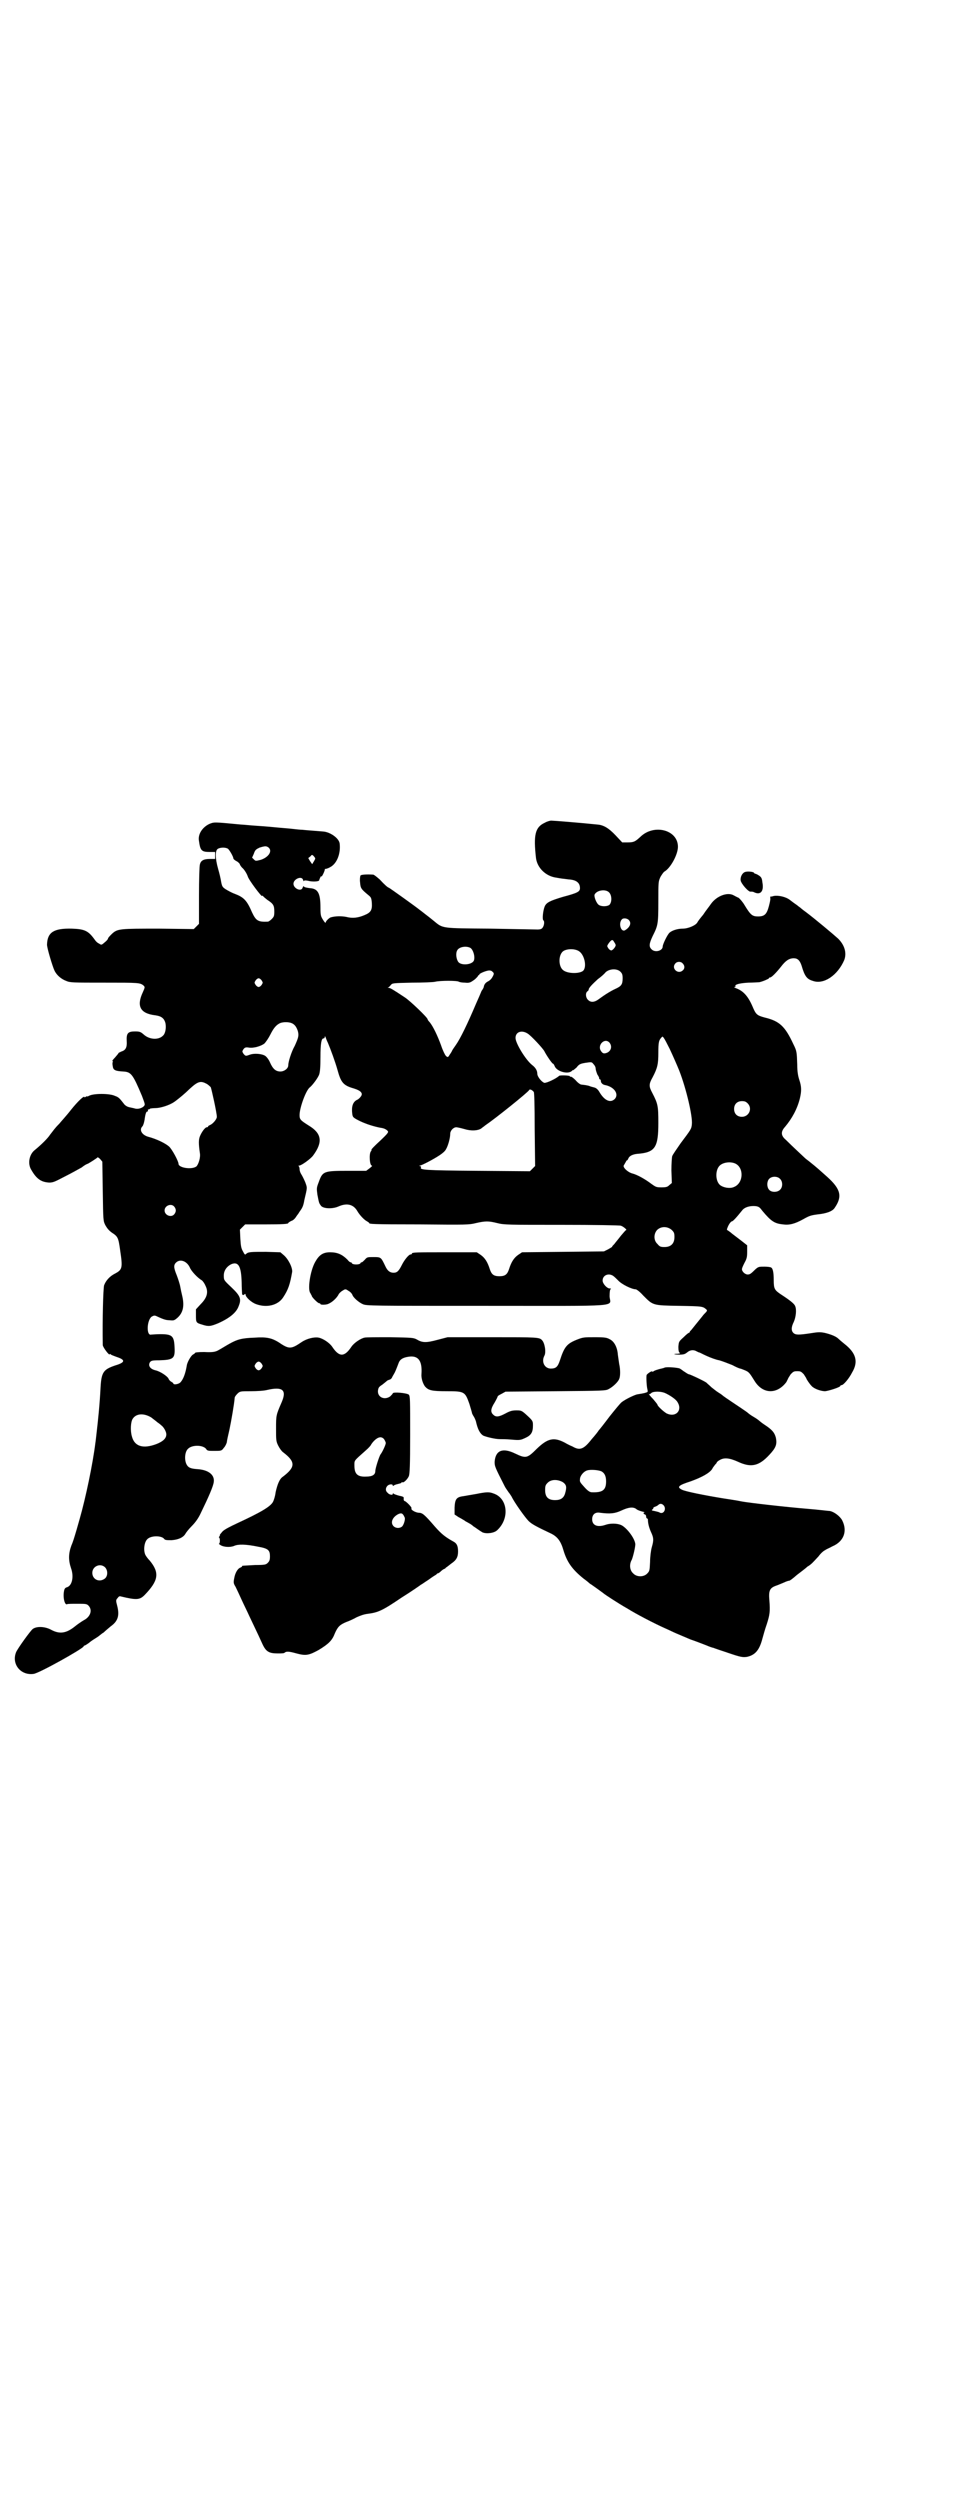 <?xml version="1.0" standalone="no"?>
<!DOCTYPE svg PUBLIC "-//W3C//DTD SVG 20010904//EN"
 "http://www.w3.org/TR/2001/REC-SVG-20010904/DTD/svg10.dtd">
<svg version="1.0" xmlns="http://www.w3.org/2000/svg"
 width="1107pt" height="2870pt" viewBox="0 0 1107 2870"
 preserveAspectRatio="xMidYMid meet">
<g transform="translate(0,2870) scale(0.5,-0.5)"
fill="#000000" stroke="none">
<path d="M1251 3851 c-22 -10 -26 -28 -20 -81 3 -23 23 -42 47 -45 6 -1 11 -2
12 -2 1 0 8 -1 16 -2 18 -1 26 -8 26 -20 0 -8 -5 -11 -39 -20 -30 -9 -38 -13
-42 -22 -4 -10 -6 -30 -3 -32 3 -2 2 -12 -2 -17 -2 -3 -6 -4 -11 -4 -4 0 -53
1 -109 2 -114 1 -108 0 -130 18 -6 5 -15 12 -19 15 -4 3 -10 8 -13 10 -7 6
-70 51 -71 51 -2 0 -10 7 -21 19 -7 6 -13 11 -15 11 -15 1 -28 0 -29 -2 -1 -2
-2 -9 -1 -16 1 -13 2 -15 19 -29 6 -5 7 -6 8 -18 1 -16 -2 -22 -17 -28 -14 -6
-27 -8 -42 -4 -11 2 -24 2 -35 -1 -4 -1 -12 -9 -12 -12 0 -2 -3 1 -6 6 -5 8
-6 10 -6 28 0 34 -6 44 -25 45 -7 1 -13 2 -13 4 -1 1 -2 0 -3 -3 -3 -10 -21
-2 -21 9 0 11 19 19 22 9 1 -3 2 -4 2 -3 0 2 3 2 9 1 10 -3 26 -2 26 1 1 4 5
12 5 9 0 -4 8 12 8 16 0 1 1 2 1 1 1 0 6 1 11 4 16 8 25 32 22 55 -2 12 -22
26 -38 27 -11 1 -40 3 -48 4 -4 0 -14 1 -22 2 -8 1 -23 2 -33 3 -10 1 -31 3
-48 4 -16 1 -34 3 -38 3 -63 6 -61 6 -73 1 -16 -8 -26 -24 -23 -39 3 -22 6
-25 25 -25 l12 0 0 -8 0 -8 -12 0 c-15 0 -21 -4 -23 -13 -1 -3 -2 -35 -2 -71
l0 -65 -6 -6 -6 -6 -79 1 c-91 0 -96 0 -109 -12 -5 -5 -9 -9 -9 -11 0 -1 -3
-5 -7 -8 -8 -7 -8 -7 -14 -3 -3 1 -7 5 -9 8 -15 21 -23 25 -53 26 -41 1 -56
-8 -57 -36 -1 -6 13 -52 17 -60 5 -11 16 -20 27 -24 9 -4 15 -4 88 -4 79 0 82
0 90 -7 3 -3 3 -4 -2 -15 -15 -32 -6 -49 29 -53 14 -2 20 -7 23 -18 2 -11 0
-24 -6 -29 -10 -10 -31 -9 -44 3 -7 6 -9 7 -20 7 -16 0 -20 -4 -19 -22 1 -14
-2 -21 -12 -24 -4 -2 -7 -3 -7 -4 0 -1 -4 -5 -8 -10 -4 -4 -7 -8 -6 -8 1 0 2
-1 1 -2 -1 -1 -1 -6 0 -10 1 -9 6 -11 24 -12 18 -1 22 -6 43 -56 7 -19 8 -20
4 -24 -4 -4 -13 -7 -20 -5 -3 1 -9 2 -13 3 -5 1 -9 4 -11 6 -11 14 -13 17 -22
20 -12 6 -50 6 -60 0 -2 -1 -4 -2 -4 -1 0 1 -1 0 -3 -1 -2 -1 -3 -2 -3 -1 0 5
-15 -9 -31 -29 -10 -13 -23 -27 -27 -32 -11 -11 -13 -15 -21 -25 -5 -8 -20
-23 -36 -36 -12 -10 -16 -31 -7 -45 12 -21 23 -28 41 -29 9 0 13 2 36 14 14 7
32 17 39 21 6 5 12 8 13 8 1 0 22 13 23 15 1 0 3 -1 6 -4 l5 -6 1 -68 c1 -68
1 -68 6 -78 4 -7 8 -12 15 -17 14 -9 15 -12 19 -41 6 -40 5 -44 -12 -53 -12
-6 -21 -16 -25 -27 -2 -9 -4 -77 -3 -137 0 -5 16 -26 16 -21 0 1 1 1 3 -1 1
-1 7 -3 12 -5 22 -7 21 -13 -3 -20 -26 -9 -31 -15 -33 -49 -2 -41 -6 -78 -9
-104 -1 -8 -2 -19 -3 -25 -6 -48 -22 -125 -36 -174 -5 -18 -10 -35 -11 -38 -1
-3 -4 -14 -8 -23 -7 -19 -7 -34 -1 -52 7 -19 3 -40 -9 -44 -4 -1 -6 -3 -7 -9
-3 -15 2 -33 7 -30 1 1 12 1 23 1 19 0 22 0 26 -4 10 -10 5 -26 -11 -34 -5 -3
-14 -9 -20 -14 -20 -16 -35 -18 -54 -8 -14 8 -34 9 -43 2 -6 -5 -34 -44 -38
-53 -11 -27 10 -54 40 -50 12 1 112 57 115 63 0 1 1 2 2 2 1 0 8 4 15 10 7 5
16 10 18 12 3 2 7 6 11 8 3 3 10 9 16 14 17 12 21 25 15 48 -3 11 -3 13 1 17
2 3 4 5 7 4 37 -9 44 -8 55 3 32 33 35 51 12 79 -5 5 -9 11 -10 13 -5 10 -3
29 4 36 8 9 33 9 39 1 2 -3 6 -3 17 -3 15 1 27 6 32 15 1 2 7 10 14 17 9 9 16
19 21 30 18 37 29 62 30 72 2 16 -12 27 -36 29 -16 1 -22 3 -26 10 -6 10 -5
30 3 37 9 9 33 9 41 0 3 -5 5 -5 19 -5 16 0 17 0 22 7 3 3 6 9 7 13 0 3 3 16
6 29 4 19 11 59 12 73 0 2 3 6 6 9 6 6 7 6 31 6 14 0 31 1 38 3 35 8 45 0 33
-28 -13 -30 -13 -30 -13 -61 0 -26 0 -29 5 -39 3 -6 8 -13 11 -15 29 -22 29
-34 0 -56 -8 -5 -13 -18 -17 -36 -1 -9 -4 -18 -6 -22 -6 -11 -28 -24 -82 -49
-17 -8 -29 -14 -34 -19 -4 -5 -7 -8 -6 -8 1 0 0 -1 -1 -3 -1 -2 -2 -3 -1 -3 1
0 2 -3 2 -7 0 -4 -1 -7 -2 -7 -1 0 0 -1 3 -3 7 -5 23 -6 32 -2 9 4 26 4 55 -2
23 -4 27 -8 27 -22 0 -8 -1 -11 -5 -15 -4 -4 -6 -5 -29 -5 -31 -2 -30 -1 -30
-3 0 -1 -2 -2 -4 -3 -6 -2 -12 -12 -14 -24 -2 -10 -2 -12 3 -20 3 -6 9 -19 14
-30 5 -11 13 -27 17 -36 22 -46 26 -55 31 -66 8 -17 15 -21 35 -21 8 0 15 0
16 2 4 3 9 3 27 -2 22 -6 29 -4 51 8 23 14 31 22 37 38 7 16 12 20 26 26 6 2
17 7 24 11 9 4 17 7 26 8 23 3 33 7 77 37 24 15 44 29 45 30 1 0 9 6 17 11 8
6 16 11 18 12 1 2 3 3 4 3 1 0 4 2 7 5 3 3 7 5 7 5 1 0 3 1 4 3 2 1 7 5 12 9
12 8 16 15 16 28 0 13 -3 19 -11 23 -18 10 -27 17 -42 34 -25 29 -29 32 -38
32 -8 1 -18 7 -16 10 2 2 -13 17 -16 17 -1 0 -2 2 -2 5 1 4 0 5 -10 7 -7 2
-13 4 -13 5 -1 1 -2 1 -2 -1 0 -3 -8 -2 -12 3 -5 4 -5 11 0 16 4 4 12 4 12 1
0 -2 0 -2 2 -1 0 1 5 3 10 4 4 1 8 2 8 3 0 1 1 2 2 1 3 -2 12 7 15 14 2 5 3
25 3 95 0 81 0 88 -3 92 -4 4 -37 7 -37 3 0 -1 -3 -4 -6 -7 -13 -9 -29 -2 -28
13 1 7 2 9 10 14 5 4 10 8 11 9 1 1 4 2 7 3 2 1 4 3 5 6 1 2 3 5 4 7 2 3 5 10
11 26 3 7 9 11 21 13 23 4 33 -8 31 -39 -1 -10 3 -22 8 -29 8 -9 15 -11 50
-11 41 0 42 -1 52 -29 3 -10 6 -20 6 -21 0 -1 2 -5 4 -8 2 -3 4 -8 5 -11 4
-18 9 -28 17 -33 7 -3 27 -8 38 -8 3 0 15 0 26 -1 21 -2 22 -1 33 4 13 6 17
13 17 28 0 10 0 11 -13 23 -13 12 -14 12 -25 12 -9 0 -14 -1 -25 -7 -15 -8
-22 -9 -28 -3 -7 6 -6 14 3 28 4 7 7 13 7 14 0 1 3 3 9 6 l9 5 115 1 c110 1
115 1 122 5 10 5 22 17 24 23 3 6 3 22 0 35 -1 6 -2 15 -3 21 -1 16 -8 30 -18
35 -7 4 -11 5 -35 5 -25 0 -27 0 -42 -6 -22 -9 -28 -16 -38 -47 -5 -15 -9 -19
-21 -19 -14 0 -22 15 -15 29 5 8 1 30 -5 36 -6 7 -11 7 -114 7 l-103 0 -23 -6
c-26 -7 -35 -7 -48 1 -8 4 -11 4 -61 5 -29 0 -56 0 -59 -1 -9 -2 -24 -12 -30
-21 -16 -24 -28 -24 -44 0 -6 9 -21 19 -31 21 -10 2 -27 -2 -39 -10 -25 -17
-29 -17 -54 0 -15 9 -27 12 -54 10 -30 -1 -40 -4 -58 -14 -9 -5 -20 -12 -24
-14 -8 -5 -15 -6 -34 -5 -14 0 -21 -1 -21 -2 0 -1 -2 -2 -5 -4 -4 -2 -13 -17
-14 -25 -3 -18 -8 -32 -15 -39 -4 -4 -16 -6 -16 -2 0 1 -2 2 -5 4 -2 1 -5 4
-6 7 -3 6 -20 17 -30 19 -12 3 -17 10 -13 18 3 4 4 5 22 5 32 1 36 4 35 28 -1
28 -5 32 -33 32 -9 0 -19 -1 -21 -1 -11 -3 -10 32 1 41 5 3 7 3 10 2 15 -7 22
-10 31 -10 10 -1 11 -1 19 6 13 12 16 28 10 52 -1 4 -3 13 -4 19 -1 6 -5 18
-8 26 -7 17 -8 24 -1 30 9 8 24 3 31 -12 3 -8 18 -24 27 -29 3 -2 7 -8 9 -13
7 -14 4 -27 -11 -42 l-11 -12 0 -13 c0 -17 0 -18 14 -22 15 -5 20 -4 37 3 27
12 42 25 47 39 7 17 4 24 -17 44 -17 16 -17 16 -17 27 0 11 7 21 18 26 16 6
22 -6 23 -42 0 -13 1 -25 1 -26 0 -4 4 -4 6 -1 1 1 2 0 2 -1 0 -6 13 -18 24
-22 24 -9 50 -3 62 15 12 18 16 30 21 59 1 10 -9 30 -20 39 l-7 6 -33 1 c-35
0 -41 0 -46 -5 -2 -2 -3 -2 -7 6 -4 7 -5 12 -6 29 l-1 21 6 6 6 6 44 0 c43 0
55 1 55 3 0 1 3 3 7 5 4 1 8 5 10 8 2 3 4 6 5 7 1 1 3 5 6 9 5 7 7 12 9 24 7
30 7 27 2 41 -3 7 -7 15 -9 18 -2 3 -4 8 -4 12 0 3 -1 6 -2 7 -2 0 -1 1 1 1 5
0 26 15 32 23 23 31 20 51 -10 69 -19 12 -21 14 -21 24 0 17 15 58 24 64 6 5
18 21 21 29 2 6 3 18 3 40 0 31 2 43 7 43 2 0 3 2 3 4 0 2 1 1 2 -2 1 -3 3 -8
5 -12 6 -14 17 -44 22 -62 8 -29 13 -36 38 -43 16 -5 21 -11 16 -18 -2 -3 -6
-7 -9 -8 -10 -5 -13 -16 -11 -32 1 -8 2 -9 18 -17 15 -7 31 -12 46 -15 8 -1
13 -3 17 -7 3 -3 2 -5 -17 -23 -12 -11 -21 -20 -20 -21 1 0 0 -2 -1 -3 -5 -6
-3 -33 2 -33 2 0 -1 -3 -5 -6 l-8 -6 -42 0 c-56 0 -58 -1 -67 -26 -5 -13 -5
-14 -3 -29 4 -21 4 -19 8 -25 5 -7 26 -8 40 -2 20 9 35 5 44 -11 6 -10 16 -20
22 -23 3 -2 5 -3 5 -4 0 -2 4 -3 117 -3 106 -1 112 -1 128 3 22 5 29 5 49 0
16 -4 24 -4 148 -4 73 0 134 -1 136 -2 6 -2 15 -10 12 -10 -1 0 -6 -6 -12 -13
-6 -8 -13 -16 -15 -19 -3 -3 -5 -5 -5 -6 0 -1 -4 -3 -9 -6 l-10 -5 -94 -1 -94
-1 -9 -6 c-10 -7 -16 -17 -21 -33 -4 -12 -9 -16 -22 -16 -13 0 -18 4 -22 16
-5 16 -11 26 -21 33 l-9 6 -69 0 c-69 0 -80 0 -80 -3 0 -1 -1 -2 -3 -2 -4 0
-14 -12 -20 -24 -7 -14 -11 -18 -19 -18 -8 0 -14 4 -19 15 -10 21 -10 21 -27
21 -14 0 -15 0 -20 -6 -3 -3 -6 -6 -7 -6 -2 0 -3 -1 -3 -2 -1 -2 -5 -3 -10 -3
-5 0 -9 1 -10 3 0 1 -1 2 -3 2 -1 0 -4 2 -7 6 -12 12 -23 17 -40 17 -16 0 -25
-6 -34 -22 -12 -21 -18 -65 -11 -72 1 -3 3 -5 3 -6 0 -3 14 -17 17 -17 2 0 3
-1 3 -2 0 -2 14 -2 19 1 9 4 18 13 22 20 1 3 6 8 10 10 6 4 7 4 14 -1 4 -2 7
-6 8 -8 2 -7 15 -18 24 -22 8 -4 20 -4 285 -4 318 0 283 -3 282 22 0 10 1 15
2 16 2 1 2 2 -2 2 -6 0 -16 11 -16 18 0 12 13 18 24 11 3 -2 9 -8 13 -12 8 -8
30 -19 39 -19 2 0 10 -6 17 -14 23 -23 21 -23 83 -24 55 -1 54 -1 63 -9 1 -1
1 -3 -2 -6 -2 -2 -6 -6 -8 -9 -12 -15 -22 -27 -25 -31 -2 -2 -4 -4 -4 -5 0 -1
-1 -2 -2 -2 -1 0 -6 -4 -12 -10 -11 -10 -11 -10 -12 -22 0 -9 1 -12 3 -14 3
-1 1 -1 -4 -2 -13 0 -10 -2 3 -2 10 0 13 1 18 5 7 6 15 7 23 2 2 -1 4 -2 5 -2
1 0 8 -4 17 -8 9 -4 22 -9 29 -10 7 -2 20 -7 30 -11 9 -5 17 -8 18 -8 1 0 6
-2 11 -4 9 -4 10 -5 23 -26 19 -29 51 -29 72 -1 2 4 4 8 4 8 0 1 3 5 6 10 6 6
7 7 15 7 8 0 9 -1 15 -7 3 -5 6 -9 6 -10 0 -1 7 -12 12 -17 5 -6 21 -12 31
-12 9 1 34 9 35 12 0 1 1 2 3 2 4 0 17 15 24 29 15 25 9 45 -18 66 -5 4 -12
10 -14 12 -5 5 -18 10 -31 13 -10 2 -15 2 -33 -1 -27 -4 -34 -4 -39 1 -5 5 -5
13 1 25 5 11 7 29 3 37 -2 5 -12 13 -32 26 -15 10 -17 13 -17 33 0 18 -2 27
-6 29 -1 1 -8 2 -15 2 -13 0 -14 0 -21 -6 -11 -11 -13 -12 -18 -12 -6 0 -13 7
-13 12 0 3 3 9 6 15 5 9 6 13 6 25 l0 15 -14 11 c-8 6 -17 13 -21 16 -3 3 -8
6 -9 7 -3 1 -3 2 -1 7 3 8 8 14 10 14 2 0 9 7 25 27 6 6 17 9 29 8 8 -1 10 -3
16 -11 20 -24 28 -29 47 -31 15 -2 27 1 47 12 14 8 18 9 33 11 20 2 34 7 39
15 18 26 14 43 -17 71 -18 16 -22 20 -42 36 -4 3 -8 6 -10 8 -3 3 -27 25 -43
41 -12 10 -12 19 -2 30 16 19 28 41 34 65 4 17 4 27 -1 42 -3 9 -5 19 -5 36
-1 29 -1 31 -9 47 -19 41 -32 53 -66 61 -18 5 -20 7 -28 26 -10 23 -21 35 -37
41 -5 2 -6 3 -4 3 2 0 3 1 2 2 -2 4 11 7 30 8 11 0 22 1 25 1 9 2 22 8 22 9 0
1 1 2 3 2 3 0 14 11 25 25 10 13 18 19 29 19 9 0 14 -5 18 -17 7 -24 12 -31
26 -35 25 -9 57 13 72 48 6 16 1 34 -14 49 -11 10 -54 46 -74 61 -7 5 -13 10
-14 11 -2 1 -5 4 -8 6 -3 2 -10 7 -15 11 -9 7 -26 11 -37 9 -3 -1 -7 -2 -7 -1
-1 0 -1 -2 -1 -4 1 -2 -1 -10 -3 -18 -5 -19 -10 -24 -25 -24 -13 0 -17 3 -31
26 -4 7 -11 15 -14 17 -3 1 -8 4 -12 6 -14 7 -38 -2 -51 -20 -4 -6 -13 -17
-18 -25 -6 -7 -12 -15 -13 -17 -3 -7 -21 -15 -34 -15 -12 0 -24 -4 -30 -9 -5
-4 -16 -27 -16 -32 0 -10 -18 -15 -26 -6 -6 6 -5 13 3 30 12 24 13 27 13 79 0
46 0 46 5 57 3 5 7 11 9 12 14 8 31 39 31 57 0 39 -55 53 -86 23 -12 -11 -15
-13 -29 -13 l-13 0 -15 16 c-16 17 -28 24 -42 25 -38 4 -101 9 -106 9 -3 0
-10 -2 -15 -5z m-634 -57 c9 -8 0 -22 -18 -28 -12 -3 -12 -3 -16 1 l-4 4 4 9
c3 9 5 10 13 14 13 4 16 4 21 0z m-93 -3 c4 -4 12 -18 12 -22 0 -1 3 -4 7 -6
4 -2 8 -6 8 -8 1 -2 3 -5 5 -7 5 -4 11 -14 13 -20 2 -8 33 -49 33 -45 0 1 1 1
2 0 0 -1 5 -5 10 -9 14 -9 16 -13 16 -27 0 -10 -1 -12 -6 -17 -3 -3 -7 -6 -9
-6 -22 -1 -27 2 -36 21 -12 28 -19 35 -40 43 -6 2 -15 7 -20 10 -8 5 -9 7 -11
17 -1 7 -4 20 -7 30 -7 25 -7 42 -1 46 6 4 19 4 24 0z m200 -22 c0 -1 -2 -5
-4 -8 l-3 -5 -5 7 -4 7 5 4 c3 4 4 4 7 1 2 -2 4 -5 4 -6z m675 -78 c6 -6 7
-21 1 -28 -4 -4 -17 -5 -24 -1 -6 3 -13 21 -10 25 6 10 26 12 33 4z m45 -63
c7 -7 3 -17 -9 -24 -9 -4 -15 16 -7 25 3 4 12 3 16 -1z m-30 -58 c0 -4 -7 -12
-10 -12 -2 0 -5 2 -7 5 -3 5 -3 5 0 10 7 10 10 11 13 5 2 -3 4 -6 4 -8z m-334
-6 c7 -4 12 -22 8 -30 -5 -9 -28 -11 -35 -3 -5 6 -7 20 -3 27 4 8 20 11 30 6z
m250 -8 c12 -8 18 -34 10 -44 -7 -8 -37 -8 -47 1 -10 8 -11 32 -1 42 7 7 28 8
38 1z m238 -28 c5 -5 5 -12 0 -16 -11 -10 -27 5 -17 16 4 5 13 5 17 0z m-143
-19 c4 -4 5 -7 5 -15 0 -14 -3 -18 -16 -24 -11 -5 -24 -13 -39 -24 -9 -7 -18
-8 -24 -2 -6 5 -7 16 -2 20 2 1 3 3 3 4 0 4 9 13 21 24 7 5 15 12 18 16 9 8
26 9 34 1z m-294 0 c4 -3 4 -5 0 -12 -2 -4 -6 -8 -10 -10 -6 -3 -9 -7 -10 -13
0 -1 -2 -5 -5 -9 -2 -5 -8 -19 -13 -30 -19 -45 -36 -80 -46 -94 -5 -7 -9 -13
-9 -14 0 0 -2 -4 -5 -8 -4 -7 -5 -7 -9 -3 -2 2 -7 12 -11 24 -8 22 -18 43 -26
53 -3 3 -5 6 -5 7 0 4 -41 43 -52 50 -27 18 -34 22 -37 22 -3 0 -3 1 -1 1 2 1
4 4 6 6 3 4 6 4 48 5 25 0 49 1 53 2 12 3 52 3 55 0 2 -1 8 -2 14 -2 9 -1 12
0 19 5 5 3 9 8 10 9 1 2 2 4 3 3 0 0 1 1 1 2 0 2 16 9 23 9 2 0 6 -1 7 -3z
m-530 -20 c3 -5 3 -5 0 -10 -2 -3 -5 -5 -7 -5 -2 0 -5 2 -7 5 -3 5 -3 5 0 10
2 3 5 5 7 5 2 0 5 -2 7 -5z m69 -98 c7 -3 11 -9 14 -18 3 -11 1 -16 -7 -34 -8
-14 -15 -37 -15 -45 0 -7 -9 -14 -18 -14 -10 0 -17 5 -24 21 -3 7 -8 13 -11
15 -8 5 -25 6 -34 3 -11 -4 -11 -4 -16 2 -3 5 -3 5 0 10 3 4 5 5 12 4 11 -2
28 3 36 9 4 4 10 13 14 21 8 16 14 22 22 26 7 3 20 3 27 0z m542 -24 c8 -5 34
-33 38 -40 5 -10 18 -29 20 -29 1 0 3 -3 4 -6 5 -12 30 -19 39 -11 2 2 3 3 3
2 0 -1 3 2 8 6 6 8 9 9 21 11 14 2 14 2 18 -3 3 -3 5 -7 5 -10 0 -3 2 -9 4
-14 3 -4 5 -9 4 -9 0 -1 1 -2 2 -2 1 0 2 -2 2 -4 0 -4 4 -8 9 -9 22 -4 33 -21
23 -32 -10 -10 -24 -4 -36 17 -3 5 -7 8 -10 9 -3 1 -9 2 -13 4 -8 2 -10 2 -18
3 -2 0 -8 4 -13 10 -5 5 -10 9 -12 8 -1 0 -2 0 -1 1 1 2 -23 3 -25 1 -6 -6
-29 -17 -34 -16 -6 2 -16 14 -16 21 0 7 -4 14 -12 20 -15 12 -38 50 -38 62 0
14 14 19 28 10z m348 -85 c16 -41 31 -105 29 -123 -1 -11 -2 -12 -26 -44 -9
-13 -18 -26 -19 -29 -1 -2 -2 -18 -2 -33 l1 -29 -6 -5 c-4 -4 -7 -5 -18 -5
-12 0 -13 1 -23 8 -13 10 -32 21 -44 24 -11 3 -23 15 -19 19 1 2 3 5 4 7 1 2
2 4 3 4 1 0 2 2 3 4 2 6 10 10 21 11 41 3 48 15 48 71 0 39 -1 44 -14 69 -8
15 -8 20 1 36 11 21 13 30 13 56 0 24 1 29 8 36 2 3 4 1 18 -27 8 -17 18 -40
22 -50z m-160 64 c7 -9 3 -21 -9 -24 -5 -1 -7 0 -10 4 -11 14 8 33 19 20z
m-926 -94 c4 -2 8 -6 10 -8 2 -5 14 -59 14 -68 0 -6 -10 -17 -16 -19 -2 -1 -4
-2 -4 -3 0 -1 -1 -2 -3 -2 -4 0 -12 -11 -16 -21 -3 -8 -3 -17 0 -38 2 -10 -3
-26 -8 -31 -11 -8 -41 -3 -41 6 0 6 -15 34 -22 40 -8 7 -28 17 -47 22 -15 4
-22 16 -14 24 2 2 4 9 5 15 2 15 4 19 6 19 1 0 2 1 2 2 -1 2 0 3 1 3 2 0 3 1
4 2 1 0 6 1 12 1 11 0 31 6 43 14 3 2 16 12 27 22 26 25 32 28 47 20z m752
-19 c1 -2 2 -26 2 -86 l1 -84 -6 -6 -6 -6 -121 1 c-121 1 -133 2 -129 8 1 1
-1 2 -2 3 -3 0 -3 1 -1 1 4 0 31 14 46 24 6 4 12 9 14 13 5 8 10 26 10 36 0 7
7 15 14 15 2 0 11 -2 18 -4 16 -5 31 -4 39 1 2 2 7 5 9 7 25 17 97 75 101 81
1 3 6 2 11 -4z m491 -26 c12 -12 3 -31 -13 -31 -11 0 -18 7 -18 18 0 11 7 18
18 18 6 0 9 -1 13 -5z m-29 -138 c21 -9 20 -45 -2 -54 -10 -5 -28 -1 -34 6 -9
10 -9 32 0 42 7 8 24 11 36 6z m103 -35 c7 -6 7 -19 1 -25 -6 -7 -21 -7 -26 0
-5 6 -5 18 0 24 6 7 19 7 25 1z m-1391 -64 c5 -6 5 -12 0 -18 -7 -8 -22 -2
-22 9 0 11 15 17 22 9z m1143 -54 c5 -5 6 -7 6 -16 0 -15 -8 -23 -23 -23 -9 0
-11 1 -16 7 -9 8 -9 23 -1 32 9 9 24 9 34 0z m-942 -307 c3 -5 3 -5 0 -10 -2
-3 -5 -5 -7 -5 -2 0 -5 2 -7 5 -3 5 -3 5 0 10 2 3 5 5 7 5 2 0 5 -2 7 -5z
m-254 -123 c5 -4 12 -9 14 -11 3 -2 7 -5 9 -7 6 -4 12 -15 12 -21 0 -9 -7 -16
-22 -22 -31 -12 -51 -6 -57 17 -4 13 -3 34 2 41 8 12 25 13 42 3z m535 -50 c2
-3 4 -7 4 -9 0 -4 -8 -21 -12 -26 -3 -4 -12 -32 -12 -38 0 -9 -7 -13 -21 -13
-20 -1 -27 6 -27 25 0 13 -2 10 26 35 7 6 12 12 12 13 0 0 3 5 7 9 9 9 17 11
23 4z m47 -179 c3 -4 -2 -19 -6 -22 -5 -4 -14 -4 -19 1 -8 8 -3 21 11 28 7 3
10 2 14 -7z m-688 -115 c7 -7 7 -20 0 -26 -13 -10 -29 -2 -29 13 0 15 18 23
29 13z"/>
<path d="M1711 3738 c-6 -2 -11 -11 -10 -19 1 -8 19 -28 23 -26 2 0 5 0 7 -1
15 -8 24 1 20 22 -1 9 -2 12 -8 16 -3 2 -7 4 -8 4 -1 0 -3 1 -3 2 -2 3 -16 4
-21 2z"/>
<path d="M1526 2600 c-2 -1 -7 -2 -11 -3 -4 -1 -10 -3 -12 -4 -3 -2 -5 -3 -5
-2 0 3 -12 -5 -13 -8 -1 -5 0 -26 2 -33 1 -5 1 -6 -3 -7 -5 -2 -14 -3 -19 -4
-5 0 -28 -11 -37 -18 -3 -2 -16 -18 -28 -33 -12 -16 -23 -30 -25 -32 -1 -2 -8
-11 -16 -20 -18 -23 -27 -27 -44 -17 -5 2 -13 6 -18 9 -25 13 -39 10 -64 -14
-22 -22 -25 -23 -50 -11 -29 14 -45 7 -47 -19 0 -10 0 -11 23 -56 3 -6 8 -12
9 -14 2 -2 5 -7 7 -10 6 -13 31 -48 39 -56 7 -7 18 -13 52 -29 14 -7 22 -17
28 -38 8 -27 20 -44 46 -65 7 -5 14 -11 15 -12 2 -1 9 -6 16 -11 8 -6 14 -10
15 -11 2 -2 32 -22 55 -35 19 -12 61 -34 88 -46 7 -3 17 -8 24 -11 7 -3 21 -9
33 -14 12 -4 27 -10 35 -13 7 -3 15 -6 17 -6 2 -1 17 -6 35 -12 29 -10 33 -10
42 -9 19 4 29 15 36 42 2 7 6 22 10 33 7 22 8 29 6 55 -2 22 1 28 14 33 6 2
15 6 20 8 6 3 11 4 11 4 1 -1 9 5 18 13 9 7 20 15 24 19 10 6 12 9 26 24 5 7
12 13 15 14 2 2 10 5 17 9 26 11 35 35 22 60 -5 9 -18 19 -28 21 -3 0 -26 3
-51 5 -49 4 -137 14 -152 17 -5 1 -9 2 -42 7 -43 7 -88 16 -95 20 -12 6 -8 10
20 19 25 9 44 19 50 29 1 3 5 7 6 9 2 2 4 4 4 5 0 1 3 4 7 6 10 6 22 5 42 -4
30 -14 48 -10 72 16 15 16 18 24 15 39 -3 12 -9 19 -26 30 -6 4 -11 8 -12 9
-1 1 -6 5 -13 9 -7 4 -12 8 -13 9 -1 1 -8 6 -17 12 -36 24 -40 27 -41 28 -1 1
-5 4 -10 7 -5 3 -12 9 -16 12 -4 4 -9 8 -12 11 -6 4 -35 18 -40 19 -2 0 -7 4
-12 7 -4 3 -9 7 -12 7 -10 2 -29 3 -32 1z m1 -58 c11 -5 25 -14 29 -21 12 -19
-4 -36 -25 -26 -7 4 -21 17 -21 20 0 1 -5 7 -10 13 -6 6 -10 11 -10 12 0 0 1
0 1 -1 1 0 3 1 5 3 5 4 21 4 31 0z m-144 -181 c6 -4 9 -11 9 -22 0 -20 -8 -26
-33 -25 -4 0 -9 3 -17 12 -9 10 -11 12 -10 18 0 8 9 18 16 20 8 3 30 1 35 -3z
m-90 -24 c8 -6 9 -11 5 -25 -3 -11 -10 -16 -23 -16 -16 0 -23 7 -23 23 0 10 1
12 6 17 8 8 23 8 35 1z m232 -54 c6 -9 -2 -21 -11 -15 -2 1 -7 2 -11 3 -7 1
-7 2 -4 4 1 1 2 3 2 4 -1 0 1 1 4 2 3 1 6 3 7 4 4 4 9 3 13 -2z m-63 -8 c2 -2
11 -5 16 -6 1 0 2 -1 3 -2 1 -1 1 -1 0 0 -2 1 -3 0 -3 -1 0 -1 1 -2 3 -3 2 0
3 -3 3 -5 0 -2 1 -4 2 -4 1 0 1 -1 2 -2 0 -10 3 -20 7 -29 6 -13 7 -18 2 -35
-2 -7 -4 -22 -4 -34 -1 -20 -1 -21 -7 -27 -8 -8 -24 -8 -32 1 -8 7 -9 21 -3
31 3 7 9 32 8 37 -2 14 -21 38 -33 43 -10 4 -25 4 -36 0 -18 -6 -30 -1 -30 13
0 11 7 17 18 15 23 -3 34 -2 49 5 17 8 28 9 35 3z"/>
<path d="M1093 2310 c-11 -2 -24 -4 -29 -5 -16 -2 -19 -7 -20 -26 l0 -16 9 -6
c6 -3 12 -7 14 -8 2 -2 7 -4 10 -6 4 -2 8 -5 10 -7 5 -3 14 -10 21 -14 9 -4
27 -2 34 5 29 27 24 73 -8 84 -10 4 -16 4 -41 -1z"/>
</g>
</svg>
